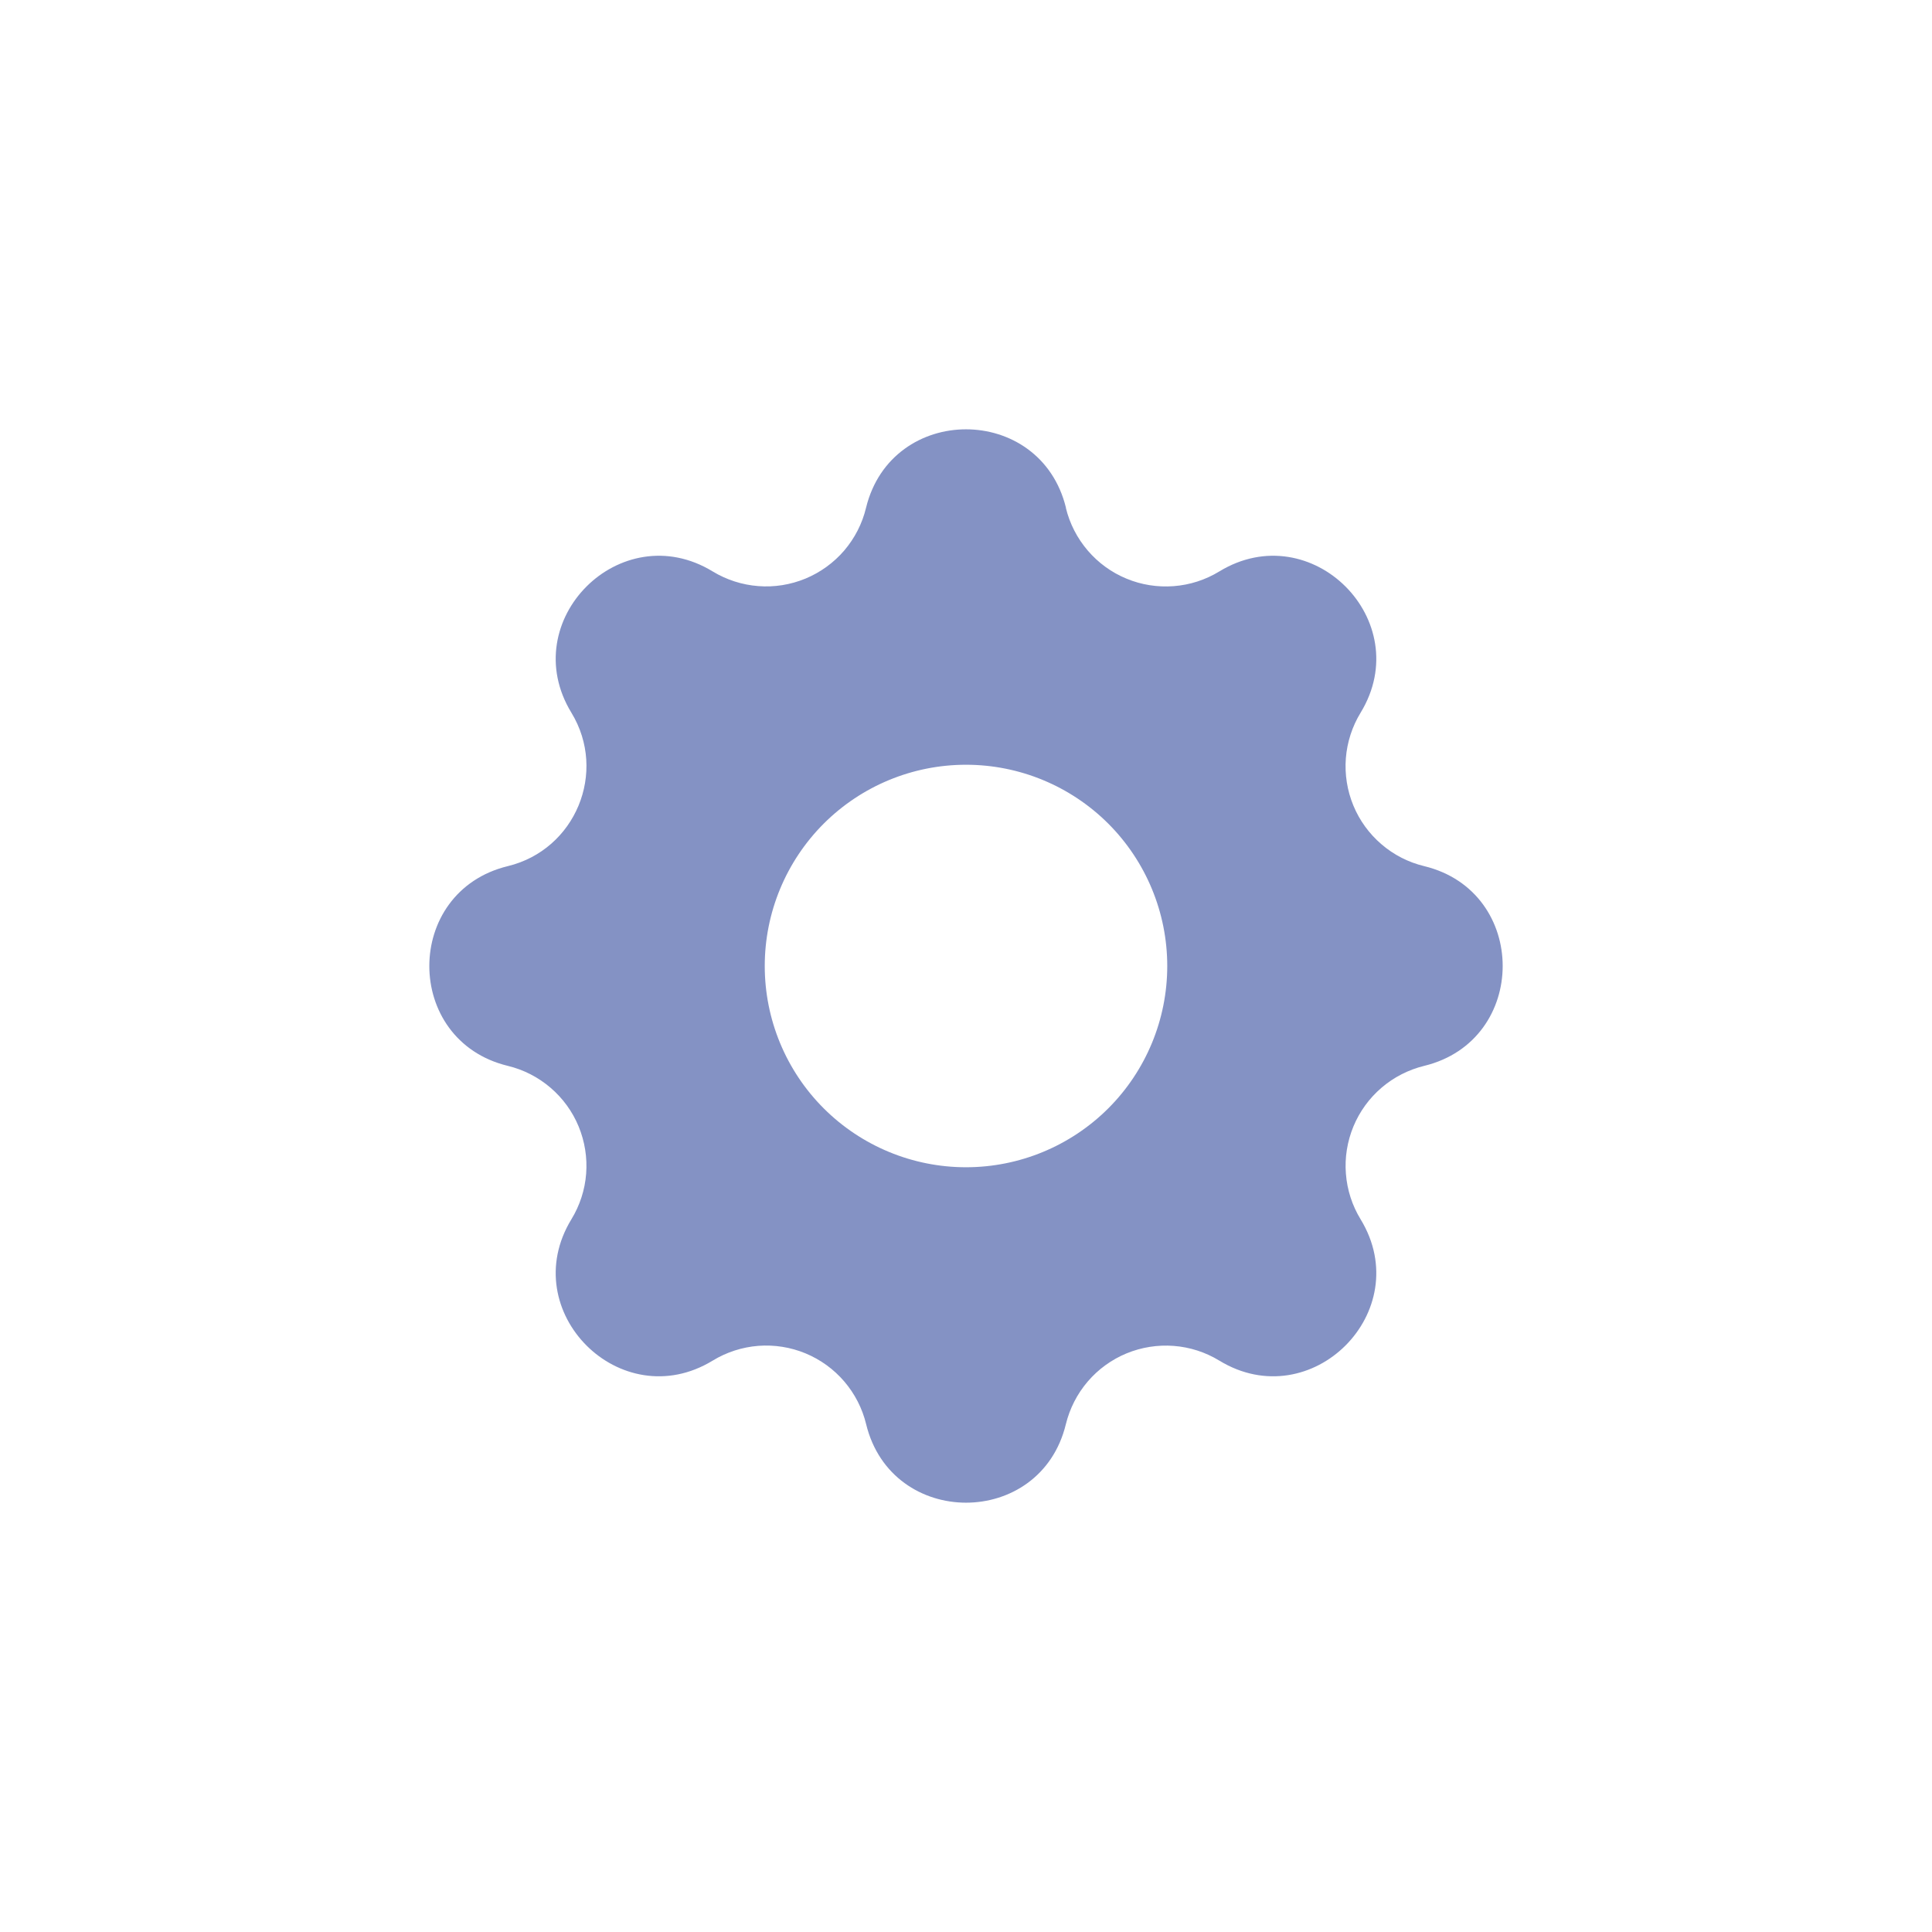 <svg width="36" height="36" viewBox="0 0 36 36" fill="none" xmlns="http://www.w3.org/2000/svg">
<path fill-rule="evenodd" clip-rule="evenodd" d="M19.863 9.463C19.387 7.512 16.613 7.512 16.137 9.463C16.067 9.756 15.927 10.028 15.732 10.257C15.536 10.486 15.288 10.665 15.01 10.781C14.731 10.896 14.429 10.945 14.129 10.921C13.828 10.898 13.537 10.804 13.28 10.648C11.565 9.603 9.602 11.565 10.647 13.28C11.322 14.388 10.723 15.833 9.463 16.139C7.512 16.613 7.512 19.389 9.463 19.861C9.757 19.932 10.029 20.072 10.258 20.268C10.487 20.464 10.667 20.711 10.782 20.99C10.897 21.269 10.945 21.571 10.922 21.871C10.899 22.172 10.804 22.463 10.647 22.72C9.602 24.435 11.565 26.398 13.28 25.353C13.537 25.196 13.828 25.102 14.129 25.078C14.43 25.055 14.732 25.103 15.01 25.218C15.289 25.334 15.536 25.513 15.732 25.742C15.928 25.971 16.068 26.243 16.139 26.537C16.613 28.488 19.389 28.488 19.861 26.537C19.933 26.244 20.072 25.972 20.268 25.743C20.464 25.514 20.712 25.334 20.99 25.219C21.269 25.104 21.571 25.056 21.871 25.079C22.172 25.102 22.463 25.196 22.72 25.353C24.435 26.398 26.398 24.435 25.353 22.72C25.196 22.463 25.102 22.172 25.079 21.871C25.055 21.571 25.104 21.269 25.219 20.99C25.334 20.712 25.514 20.464 25.743 20.268C25.972 20.072 26.244 19.933 26.537 19.861C28.488 19.388 28.488 16.611 26.537 16.139C26.243 16.068 25.971 15.929 25.742 15.732C25.513 15.536 25.333 15.289 25.218 15.01C25.103 14.732 25.055 14.43 25.078 14.129C25.102 13.828 25.196 13.537 25.353 13.28C26.398 11.565 24.435 9.603 22.72 10.648C22.463 10.805 22.172 10.899 21.871 10.922C21.57 10.945 21.268 10.898 20.99 10.782C20.711 10.667 20.464 10.487 20.268 10.258C20.072 10.029 19.932 9.757 19.861 9.464L19.863 9.463ZM18 21.75C18.995 21.75 19.948 21.355 20.652 20.652C21.355 19.949 21.75 18.995 21.75 18C21.75 17.006 21.355 16.052 20.652 15.348C19.948 14.645 18.995 14.25 18 14.25C17.005 14.25 16.052 14.645 15.348 15.348C14.645 16.052 14.25 17.006 14.25 18C14.25 18.995 14.645 19.949 15.348 20.652C16.052 21.355 17.005 21.75 18 21.75Z" fill="#8492C4"/>
</svg>
